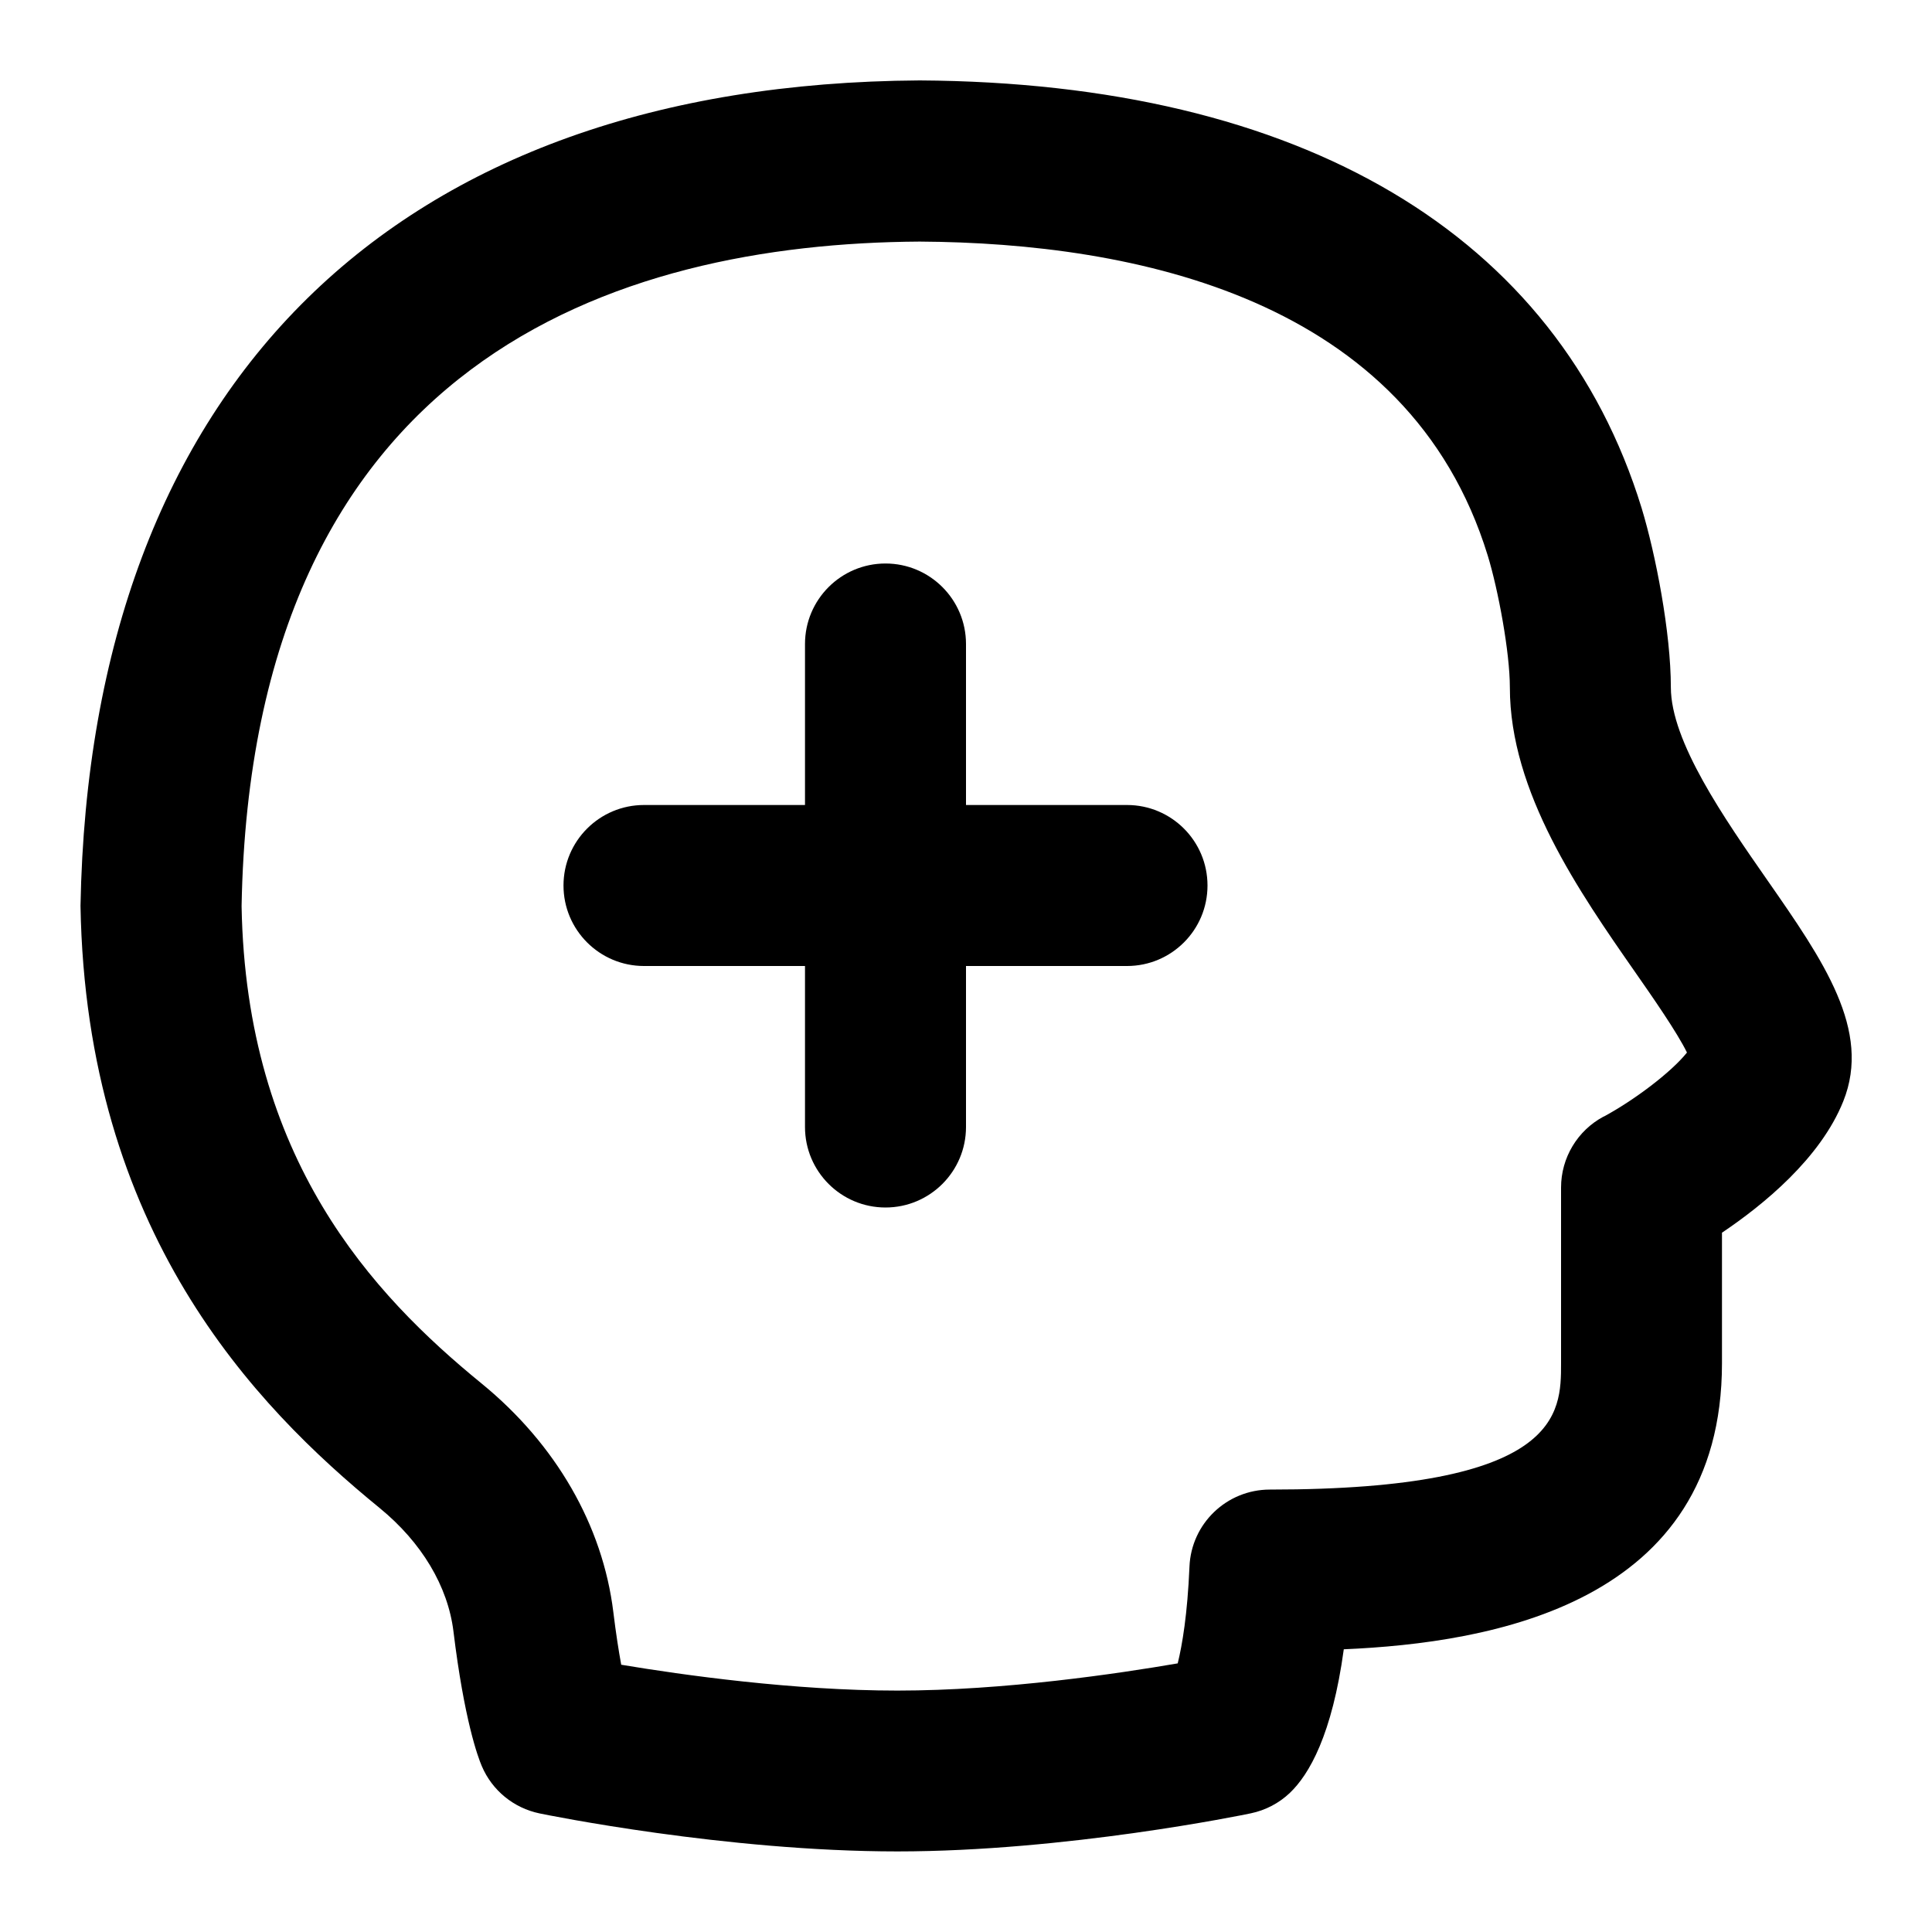 <?xml version="1.0" encoding="UTF-8"?>
<svg xmlns="http://www.w3.org/2000/svg" id="Layer_1" data-name="Layer 1" viewBox="0 0 24 24">
  <path d="M21.954,10.933c-.534-.767-1.198-1.721-1.198-2.395,0-.677-.188-1.651-.363-2.226-1.044-3.398-4.225-5.285-8.969-5.313C4.918,1.039,1.119,4.763,1,11.253c.07,4.043,2.155,6.206,3.716,7.48,.522,.427,.848,.972,.917,1.533,.134,1.099,.303,1.559,.352,1.673,.128,.302,.396,.521,.718,.588,.093,.019,2.313,.472,4.445,.472,2.089,0,4.296-.453,4.389-.473,.183-.038,.352-.126,.487-.255,.239-.228,.524-.721,.669-1.783,1.832-.079,4.698-.563,4.698-3.553v-1.622c.512-.344,1.223-.923,1.507-1.633,.354-.883-.248-1.747-.944-2.747Zm-2.033,2.937c-.326,.174-.529,.513-.529,.882v2.184c0,.625,0,1.568-3.617,1.568-.536,0-.977,.422-.999,.958-.025,.593-.09,.973-.146,1.201-.732,.126-2.154,.338-3.482,.338-1.293,0-2.665-.193-3.431-.321-.031-.168-.065-.384-.098-.654-.132-1.077-.713-2.085-1.637-2.84-1.359-1.109-2.926-2.79-2.981-5.93,.124-6.782,4.656-8.232,8.423-8.255,2.678,.016,6.075,.705,7.057,3.9,.13,.424,.275,1.202,.275,1.639,0,1.301,.863,2.541,1.557,3.537,.215,.308,.521,.748,.643,.998-.199,.249-.661,.595-1.034,.796Z"/>
  <path d="M14,10h-2v-2c0-.552-.448-1-1-1s-1,.448-1,1v2h-2c-.552,0-1,.448-1,1s.448,1,1,1h2v2c0,.552,.448,1,1,1s1-.448,1-1v-2h2c.553,0,1-.448,1-1s-.447-1-1-1Z"/>
</svg>
